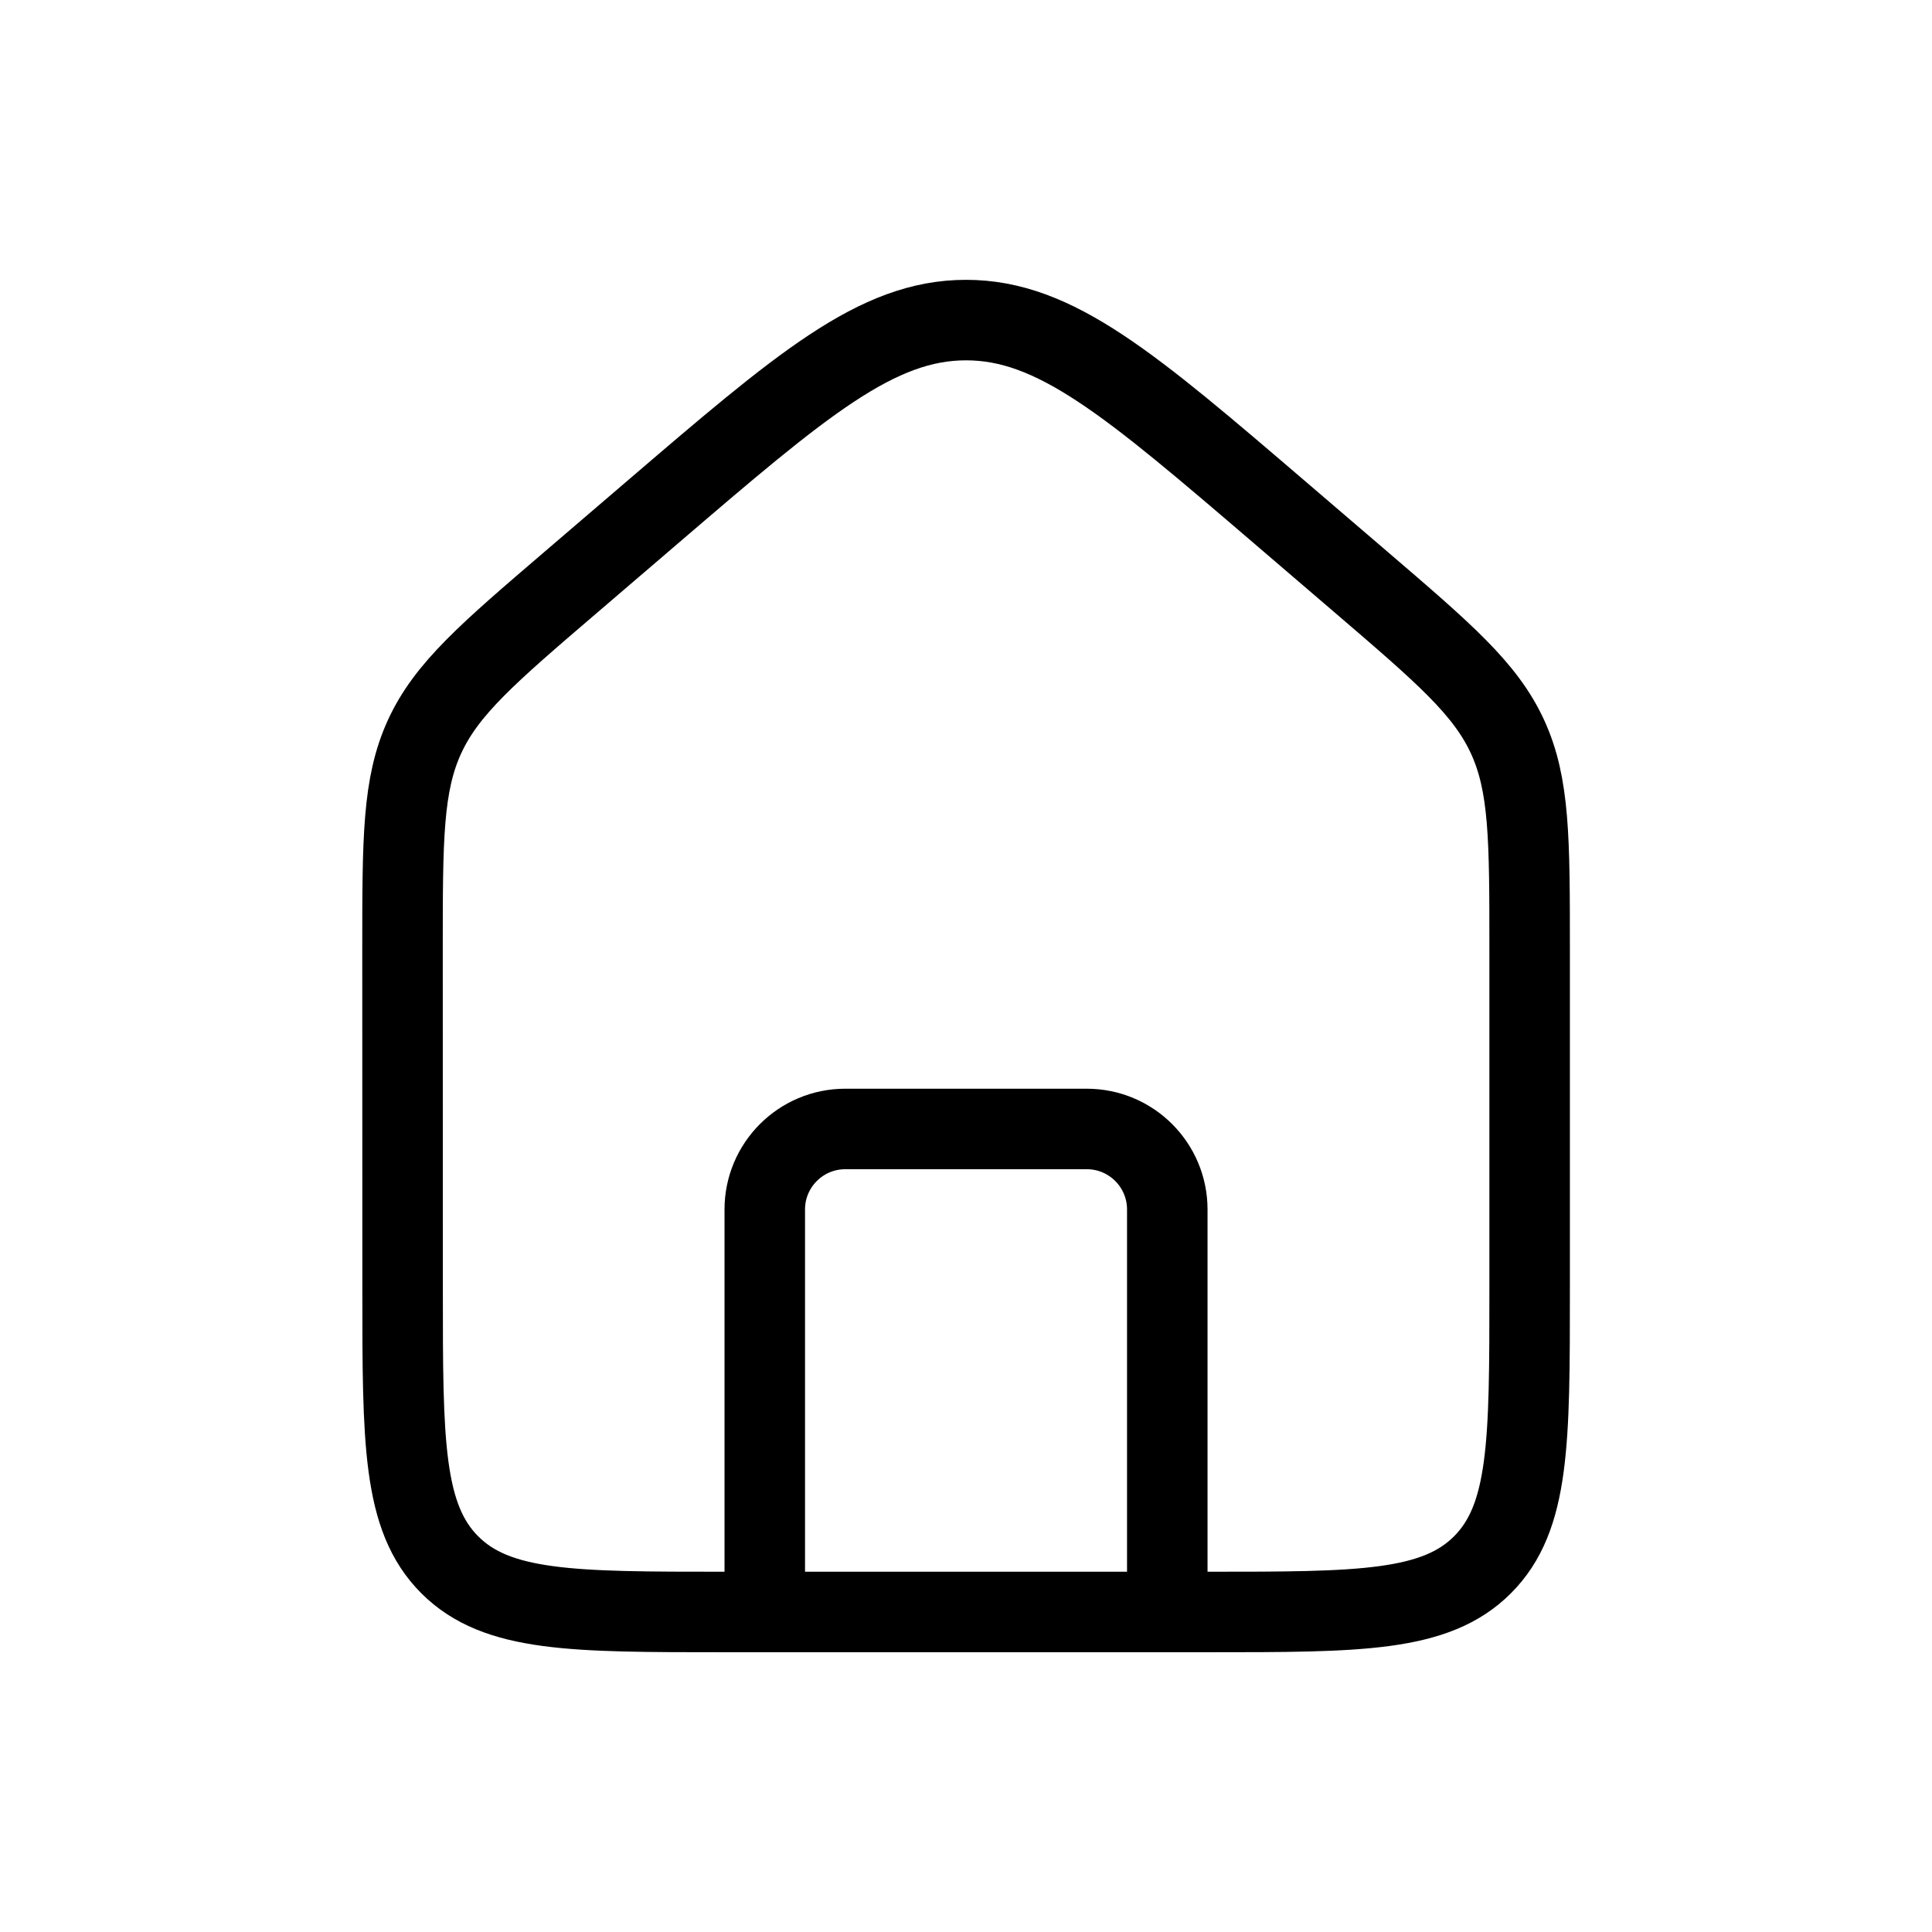 <svg version="1.1" xmlns="http://www.w3.org/2000/svg" xmlns:xlink="http://www.w3.org/1999/xlink" fill="none" width="24" height="24" viewBox="0,0,256,256"><g fill-rule="nonzero" stroke="currentColor" stroke-width="1" stroke-linecap="none" stroke-linejoin="none" stroke-miterlimit="10" stroke-dasharray="" stroke-dashoffset="0" font-family="none" font-weight="none" font-size="none" text-anchor="none" style="mix-blend-mode: normal"><g transform="translate(0,0) scale(10.667,10.667)"><path d="M5,11.784c0,-1.358 0,-2.037 0.274,-2.633c0.274,-0.597 0.79,-1.039 1.821,-1.922l1,-0.857c1.863,-1.597 2.795,-2.396 3.905,-2.396c1.11,0 2.041,0.799 3.905,2.396l1,0.857c1.031,0.884 1.546,1.325 1.821,1.922c0.275,0.597 0.275,1.276 0.275,2.633v4.24c0,1.886 0,2.828 -0.586,3.414c-0.586,0.586 -1.529,0.586 -3.414,0.586h-6c-1.886,0 -2.828,0 -3.414,-0.586c-0.586,-0.586 -0.586,-1.529 -0.586,-3.414z" stroke-linecap="butt" stroke-linejoin="miter"></path><path d="M14.5,20.024v-5c0,-0.552 -0.448,-1 -1,-1h-3c-0.552,0 -1,0.448 -1,1v5" stroke-linecap="round" stroke-linejoin="round"></path></g></g></svg>
